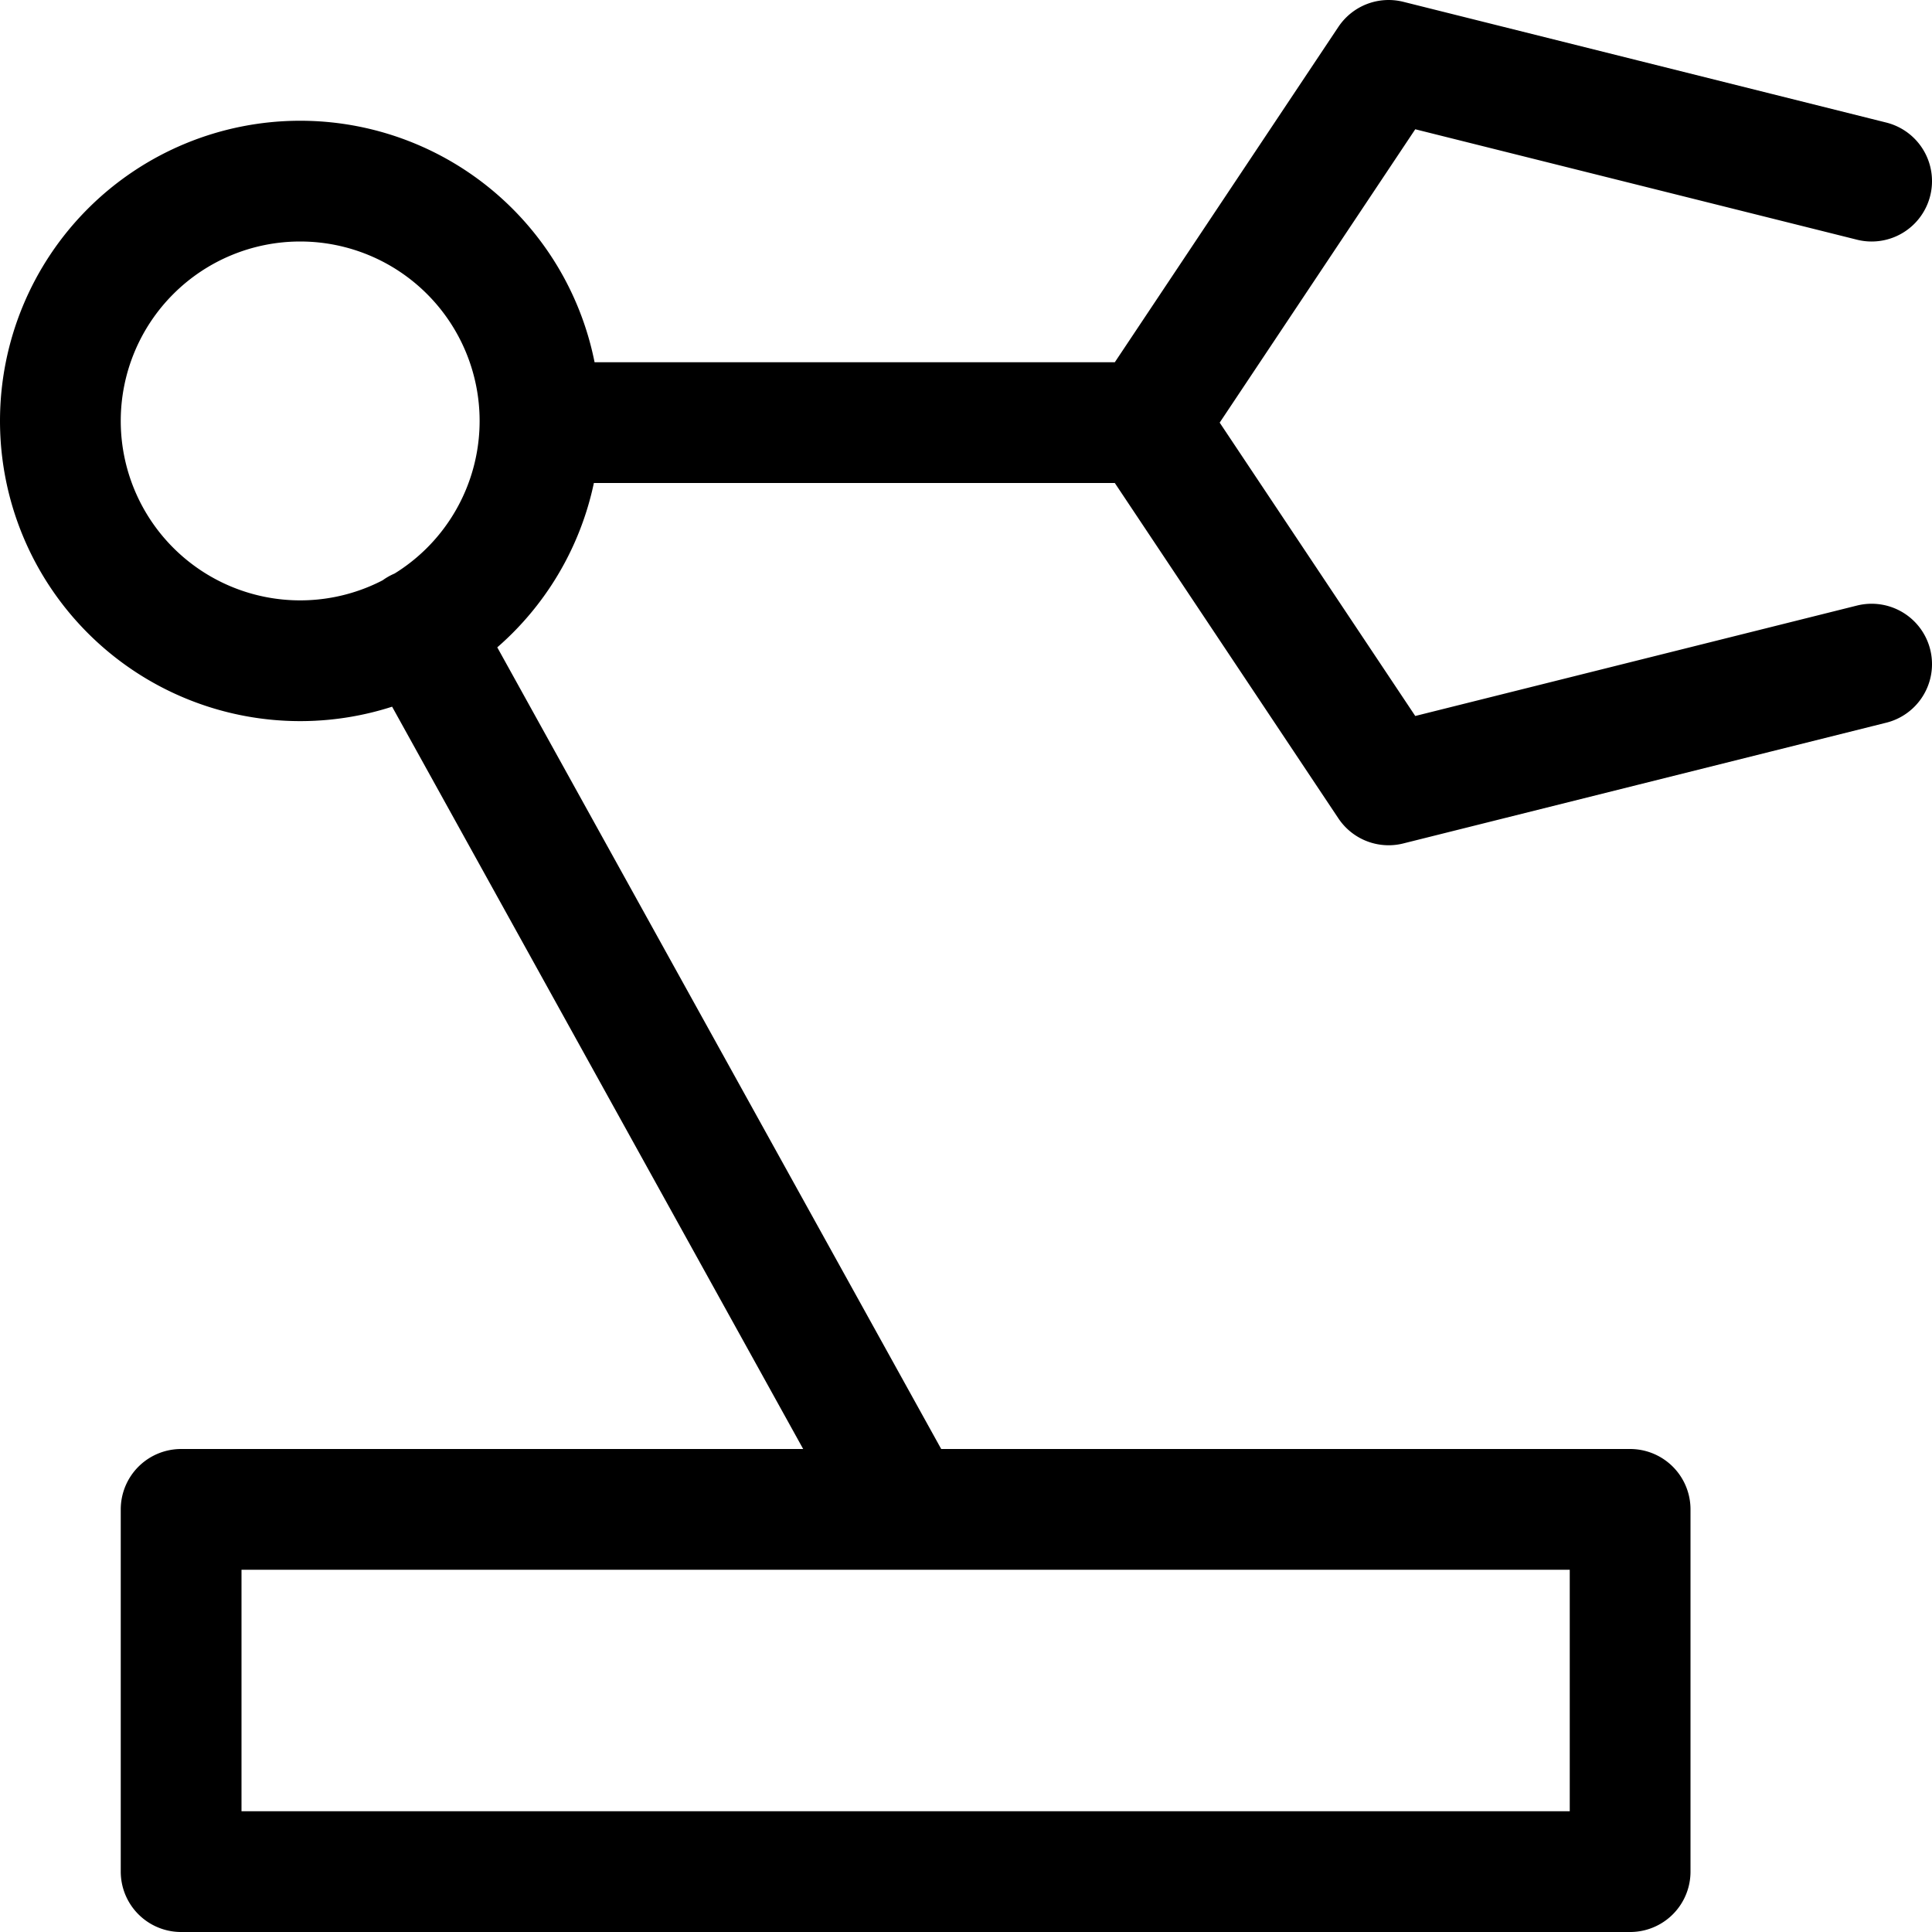 <svg xmlns="http://www.w3.org/2000/svg" width="16" height="16" fill="none" viewBox="0 0 16 16"><path stroke="currentColor" stroke-linecap="round" stroke-linejoin="round" d="M4.5 3.5h5M7.5 12.5 3.463 5.21M15.5 5.5l-4 1-2-3 2-3 4 1M2.486 5.472a1.986 1.986 0 1 0 0-3.972 1.986 1.986 0 0 0 0 3.972ZM13.5 12.5h-12v3h12v-3Z"/></svg>